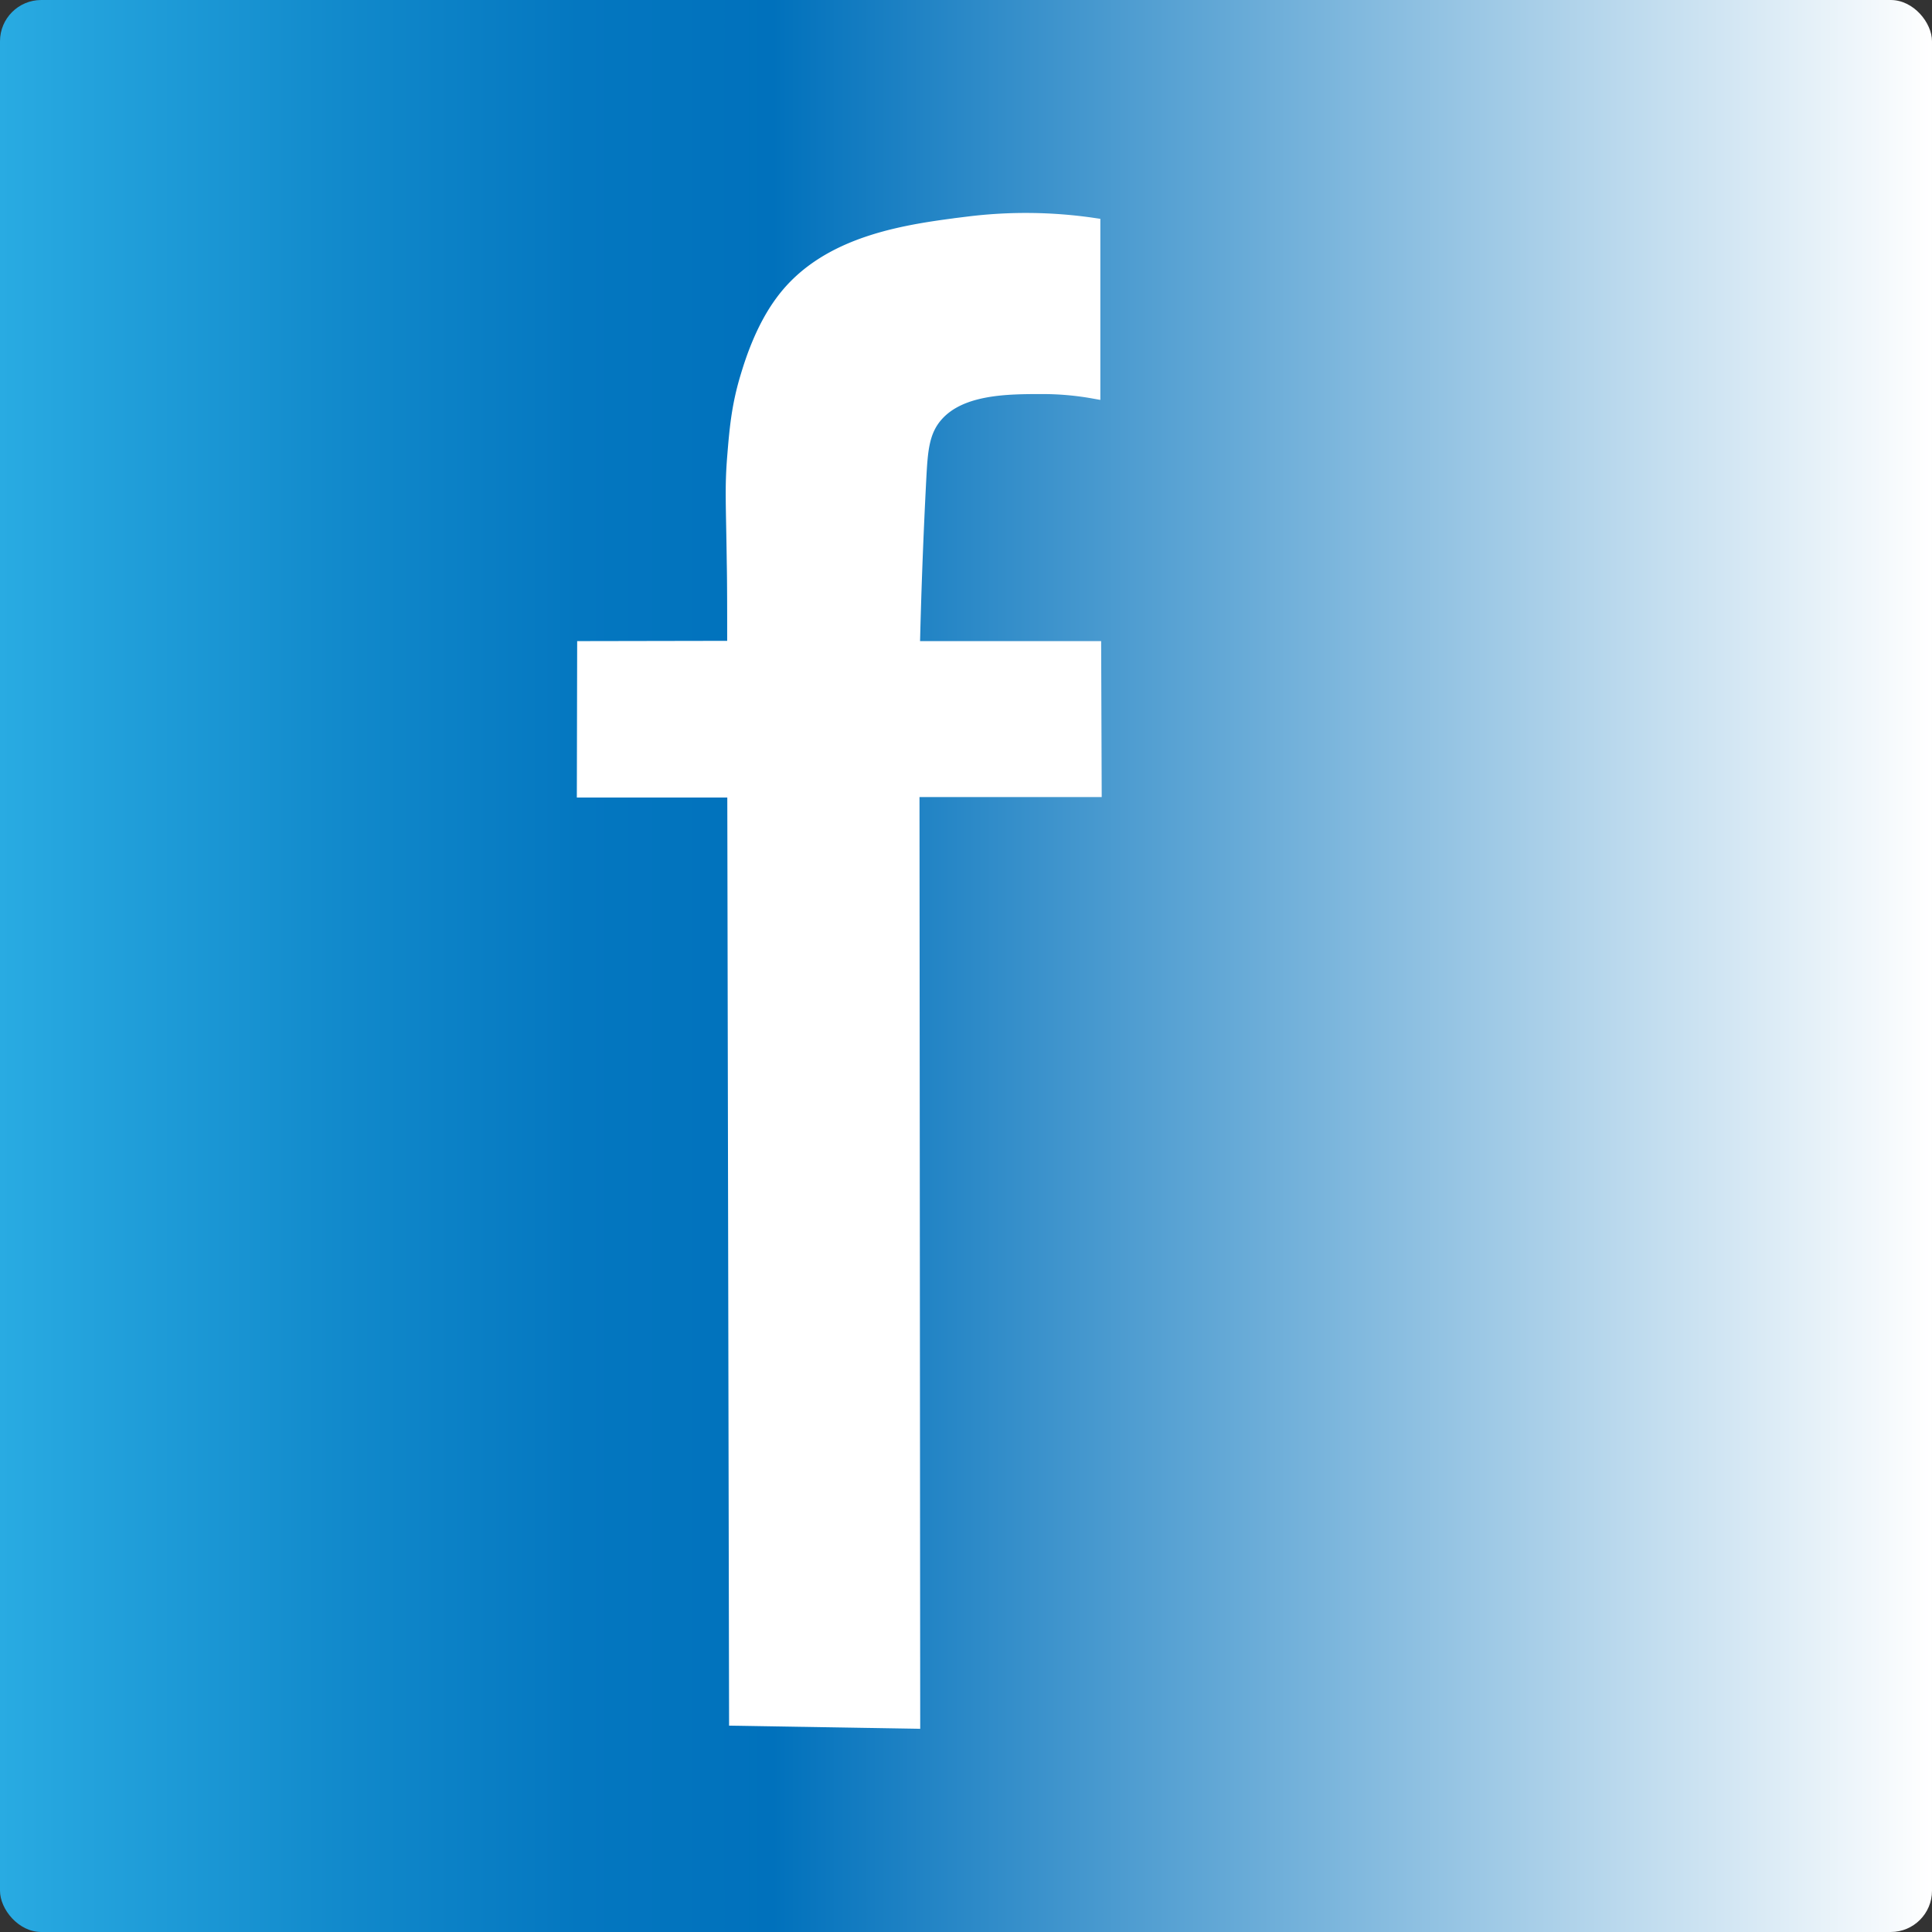 <svg xmlns="http://www.w3.org/2000/svg" xmlns:xlink="http://www.w3.org/1999/xlink" viewBox="0 0 562 562"><rect x="0" y="0" width="562" height="562" fill="#333333" stroke="none"/><defs><style>.cls-1{isolation:isolate;}.cls-2{mix-blend-mode:hue;fill:url(#linear-gradient);}.cls-3{fill:#fff;stroke:#fff;stroke-miterlimit:10;stroke-width:4px;}</style><linearGradient id="linear-gradient" y1="281" x2="562" y2="281" gradientUnits="userSpaceOnUse"><stop offset="0" stop-color="#29abe2"/><stop offset="0.03" stop-color="#25a5de"/><stop offset="0.18" stop-color="#1189cb"/><stop offset="0.3" stop-color="#0477c0"/><stop offset="0.4" stop-color="#0071bc"/><stop offset="1" stop-color="#fff"/></linearGradient></defs><title>facebooklogo</title><g class="cls-1"><g id="Layer_3" data-name="Layer 3"><rect class="cls-2" width="562" height="562" rx="12" ry="12"/></g><g id="f_outline" data-name="f outline"><path class="cls-3" d="M328.56,278,284.8,278l.09-41.51,43.64-.08c0-10.43,0-18.92-.12-24.66-.23-17.42-.61-21.8.12-30.86.64-7.89,1.22-14.61,3.76-23.07,1.24-4.11,4.26-14,10.2-22,13-17.68,36.83-20.67,54.27-22.85a135.59,135.59,0,0,1,36.32.41v48.56a84.4,84.4,0,0,0-14.94-1.31c-9.91,0-23.54,0-30.67,8-4.19,4.68-4.57,10.36-5,18.21-.94,18-1.53,34.55-1.88,49.65l52.73,0,.15,41.37h-53q.11,135.52.21,271l-51.6-.85Z" transform="translate(-115 -48)"/></g></g></svg>